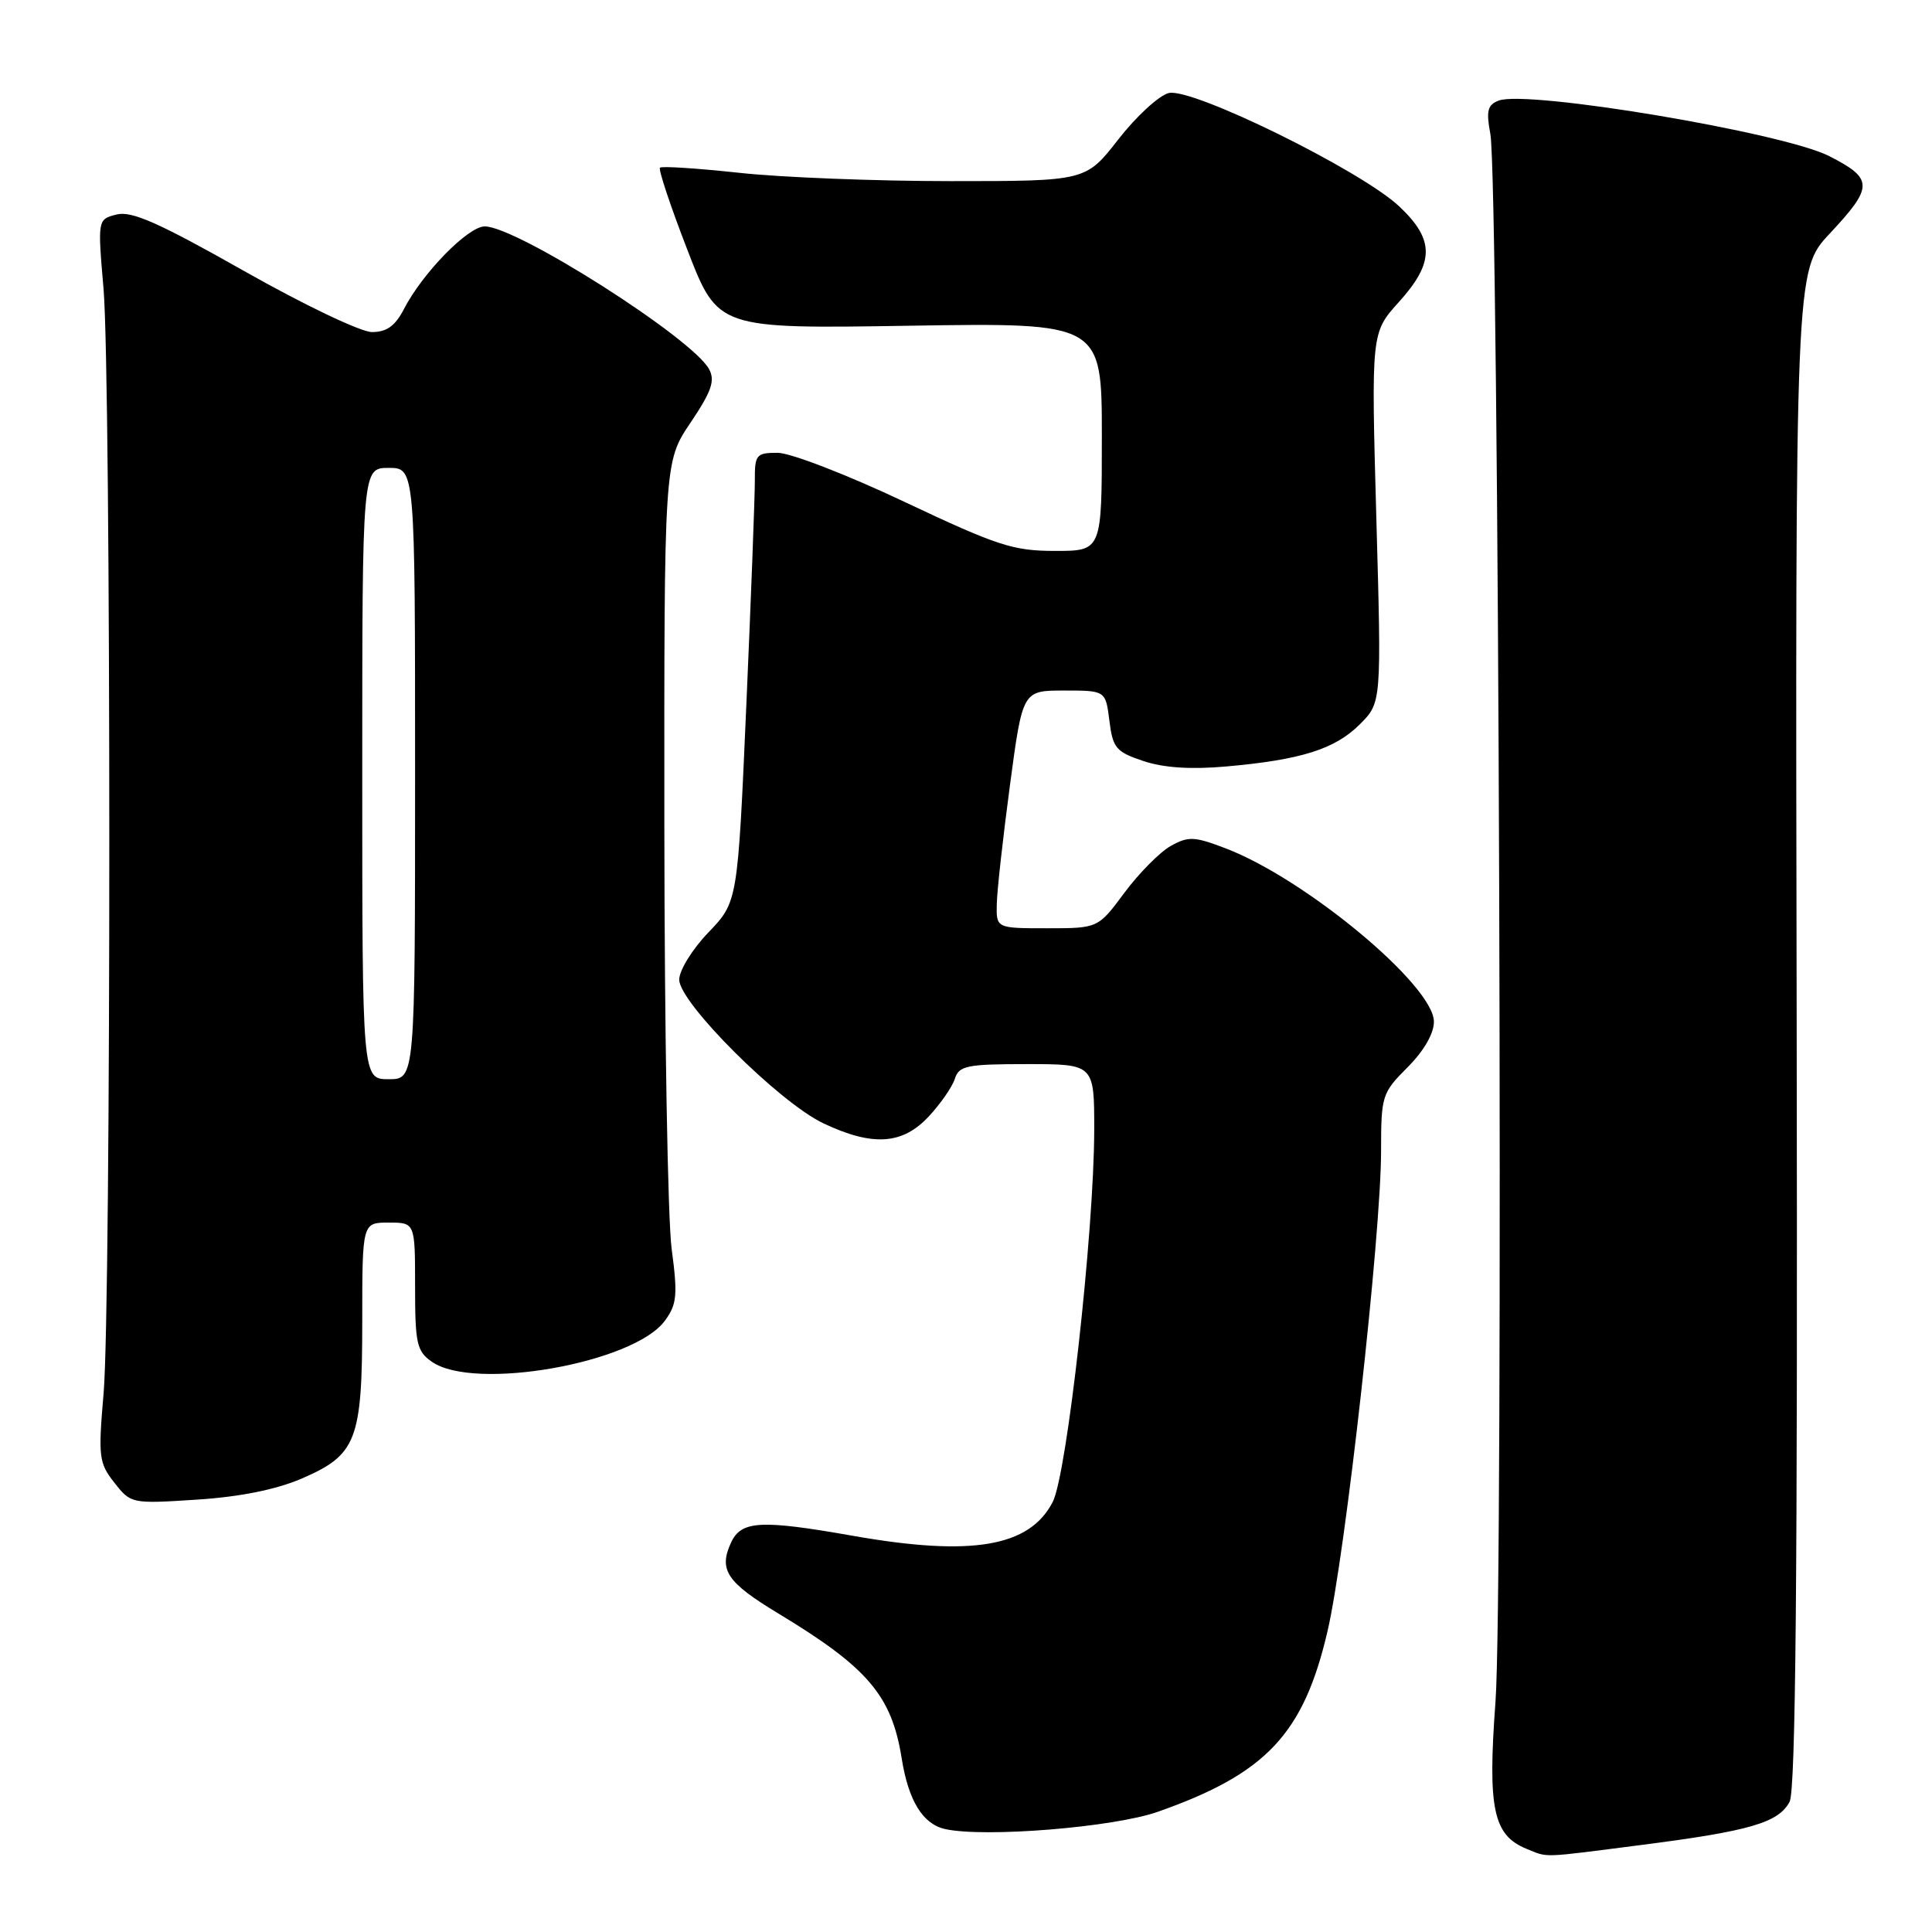 <?xml version="1.0" encoding="UTF-8" standalone="no"?>
<!DOCTYPE svg PUBLIC "-//W3C//DTD SVG 1.1//EN" "http://www.w3.org/Graphics/SVG/1.1/DTD/svg11.dtd" >
<svg xmlns="http://www.w3.org/2000/svg" xmlns:xlink="http://www.w3.org/1999/xlink" version="1.1" viewBox="0 0 256 256">
 <g >
 <path fill="currentColor"
d=" M 217.54 244.46 C 231.87 242.62 235.65 241.52 237.13 238.75 C 237.94 237.25 238.20 208.64 238.07 136.25 C 237.88 35.83 237.88 35.83 242.44 30.96 C 248.27 24.73 248.26 23.69 242.39 20.69 C 236.33 17.58 202.36 11.88 198.58 13.33 C 197.10 13.90 196.91 14.69 197.48 17.76 C 198.62 23.87 199.24 211.04 198.16 225.49 C 197.11 239.69 197.85 243.19 202.30 244.99 C 205.21 246.16 204.02 246.20 217.54 244.46 Z  M 153.42 240.07 C 167.77 235.02 172.72 229.77 175.89 216.20 C 178.26 206.11 183.00 163.58 183.00 152.50 C 183.00 145.19 183.12 144.82 186.50 141.43 C 188.67 139.26 190.00 136.96 190.00 135.38 C 190.00 130.60 173.01 116.46 162.40 112.41 C 158.24 110.82 157.47 110.79 155.12 112.10 C 153.68 112.91 150.93 115.69 149.00 118.28 C 145.50 123.00 145.50 123.00 138.75 123.00 C 132.00 123.00 132.00 123.00 132.08 119.75 C 132.12 117.96 132.91 110.88 133.83 104.00 C 135.50 91.50 135.50 91.50 141.00 91.50 C 146.50 91.50 146.50 91.50 147.00 95.50 C 147.45 99.12 147.88 99.63 151.50 100.84 C 154.20 101.74 157.78 101.98 162.50 101.56 C 172.40 100.68 176.89 99.27 180.19 95.97 C 183.06 93.10 183.06 93.10 182.37 68.59 C 181.69 44.09 181.69 44.09 185.34 40.04 C 190.09 34.79 190.11 31.78 185.42 27.36 C 180.36 22.59 157.92 11.55 154.86 12.33 C 153.56 12.66 150.56 15.42 148.19 18.46 C 143.88 24.00 143.88 24.00 125.98 24.00 C 116.13 24.00 103.53 23.51 97.97 22.90 C 92.41 22.30 87.68 21.99 87.45 22.22 C 87.22 22.45 88.85 27.35 91.08 33.10 C 95.12 43.57 95.12 43.57 120.56 43.16 C 146.00 42.76 146.00 42.76 146.00 57.88 C 146.00 73.00 146.00 73.00 139.80 73.00 C 134.25 73.00 132.17 72.32 119.85 66.50 C 112.29 62.92 104.73 60.00 103.05 60.00 C 100.19 60.00 100.00 60.23 100.02 63.75 C 100.02 65.81 99.52 79.20 98.89 93.50 C 97.75 119.50 97.75 119.50 93.88 123.54 C 91.74 125.76 90.00 128.58 90.00 129.81 C 90.00 132.86 103.22 146.04 109.07 148.83 C 115.60 151.93 119.56 151.69 123.05 147.95 C 124.62 146.27 126.18 144.02 126.52 142.95 C 127.07 141.21 128.09 141.00 136.07 141.00 C 145.00 141.00 145.00 141.00 144.99 149.75 C 144.97 163.20 141.38 195.36 139.49 199.02 C 136.41 204.98 128.76 206.28 113.00 203.50 C 100.74 201.34 98.19 201.49 96.85 204.44 C 95.21 208.03 96.30 209.66 103.11 213.78 C 115.01 220.97 118.15 224.67 119.48 233.00 C 120.37 238.60 122.27 241.70 125.23 242.36 C 130.47 243.52 147.57 242.13 153.42 240.07 Z  M 39.95 195.93 C 47.26 192.78 48.00 190.87 48.00 175.05 C 48.00 162.00 48.00 162.00 51.50 162.00 C 55.00 162.00 55.00 162.00 55.00 170.44 C 55.00 178.03 55.22 179.04 57.22 180.44 C 62.82 184.36 84.01 180.62 88.11 174.99 C 89.70 172.82 89.81 171.61 89.00 165.50 C 88.48 161.65 88.05 136.61 88.03 109.85 C 88.00 61.20 88.00 61.20 91.49 56.02 C 94.28 51.87 94.78 50.45 93.96 48.92 C 91.77 44.83 68.47 30.00 64.23 30.00 C 62.03 30.00 56.00 36.16 53.53 40.94 C 52.37 43.19 51.24 44.00 49.29 44.00 C 47.81 44.00 40.29 40.41 32.31 35.89 C 21.07 29.53 17.44 27.92 15.46 28.42 C 12.93 29.06 12.93 29.06 13.72 38.28 C 14.73 50.21 14.74 172.69 13.73 184.59 C 13.00 193.06 13.10 193.86 15.16 196.47 C 17.34 199.25 17.43 199.27 26.08 198.71 C 31.81 198.34 36.56 197.38 39.95 195.93 Z  M 48.00 102.50 C 48.00 62.00 48.00 62.00 51.50 62.00 C 55.00 62.00 55.00 62.00 55.00 102.50 C 55.00 143.00 55.00 143.00 51.50 143.00 C 48.00 143.00 48.00 143.00 48.00 102.50 Z "/>
</g>
</svg>